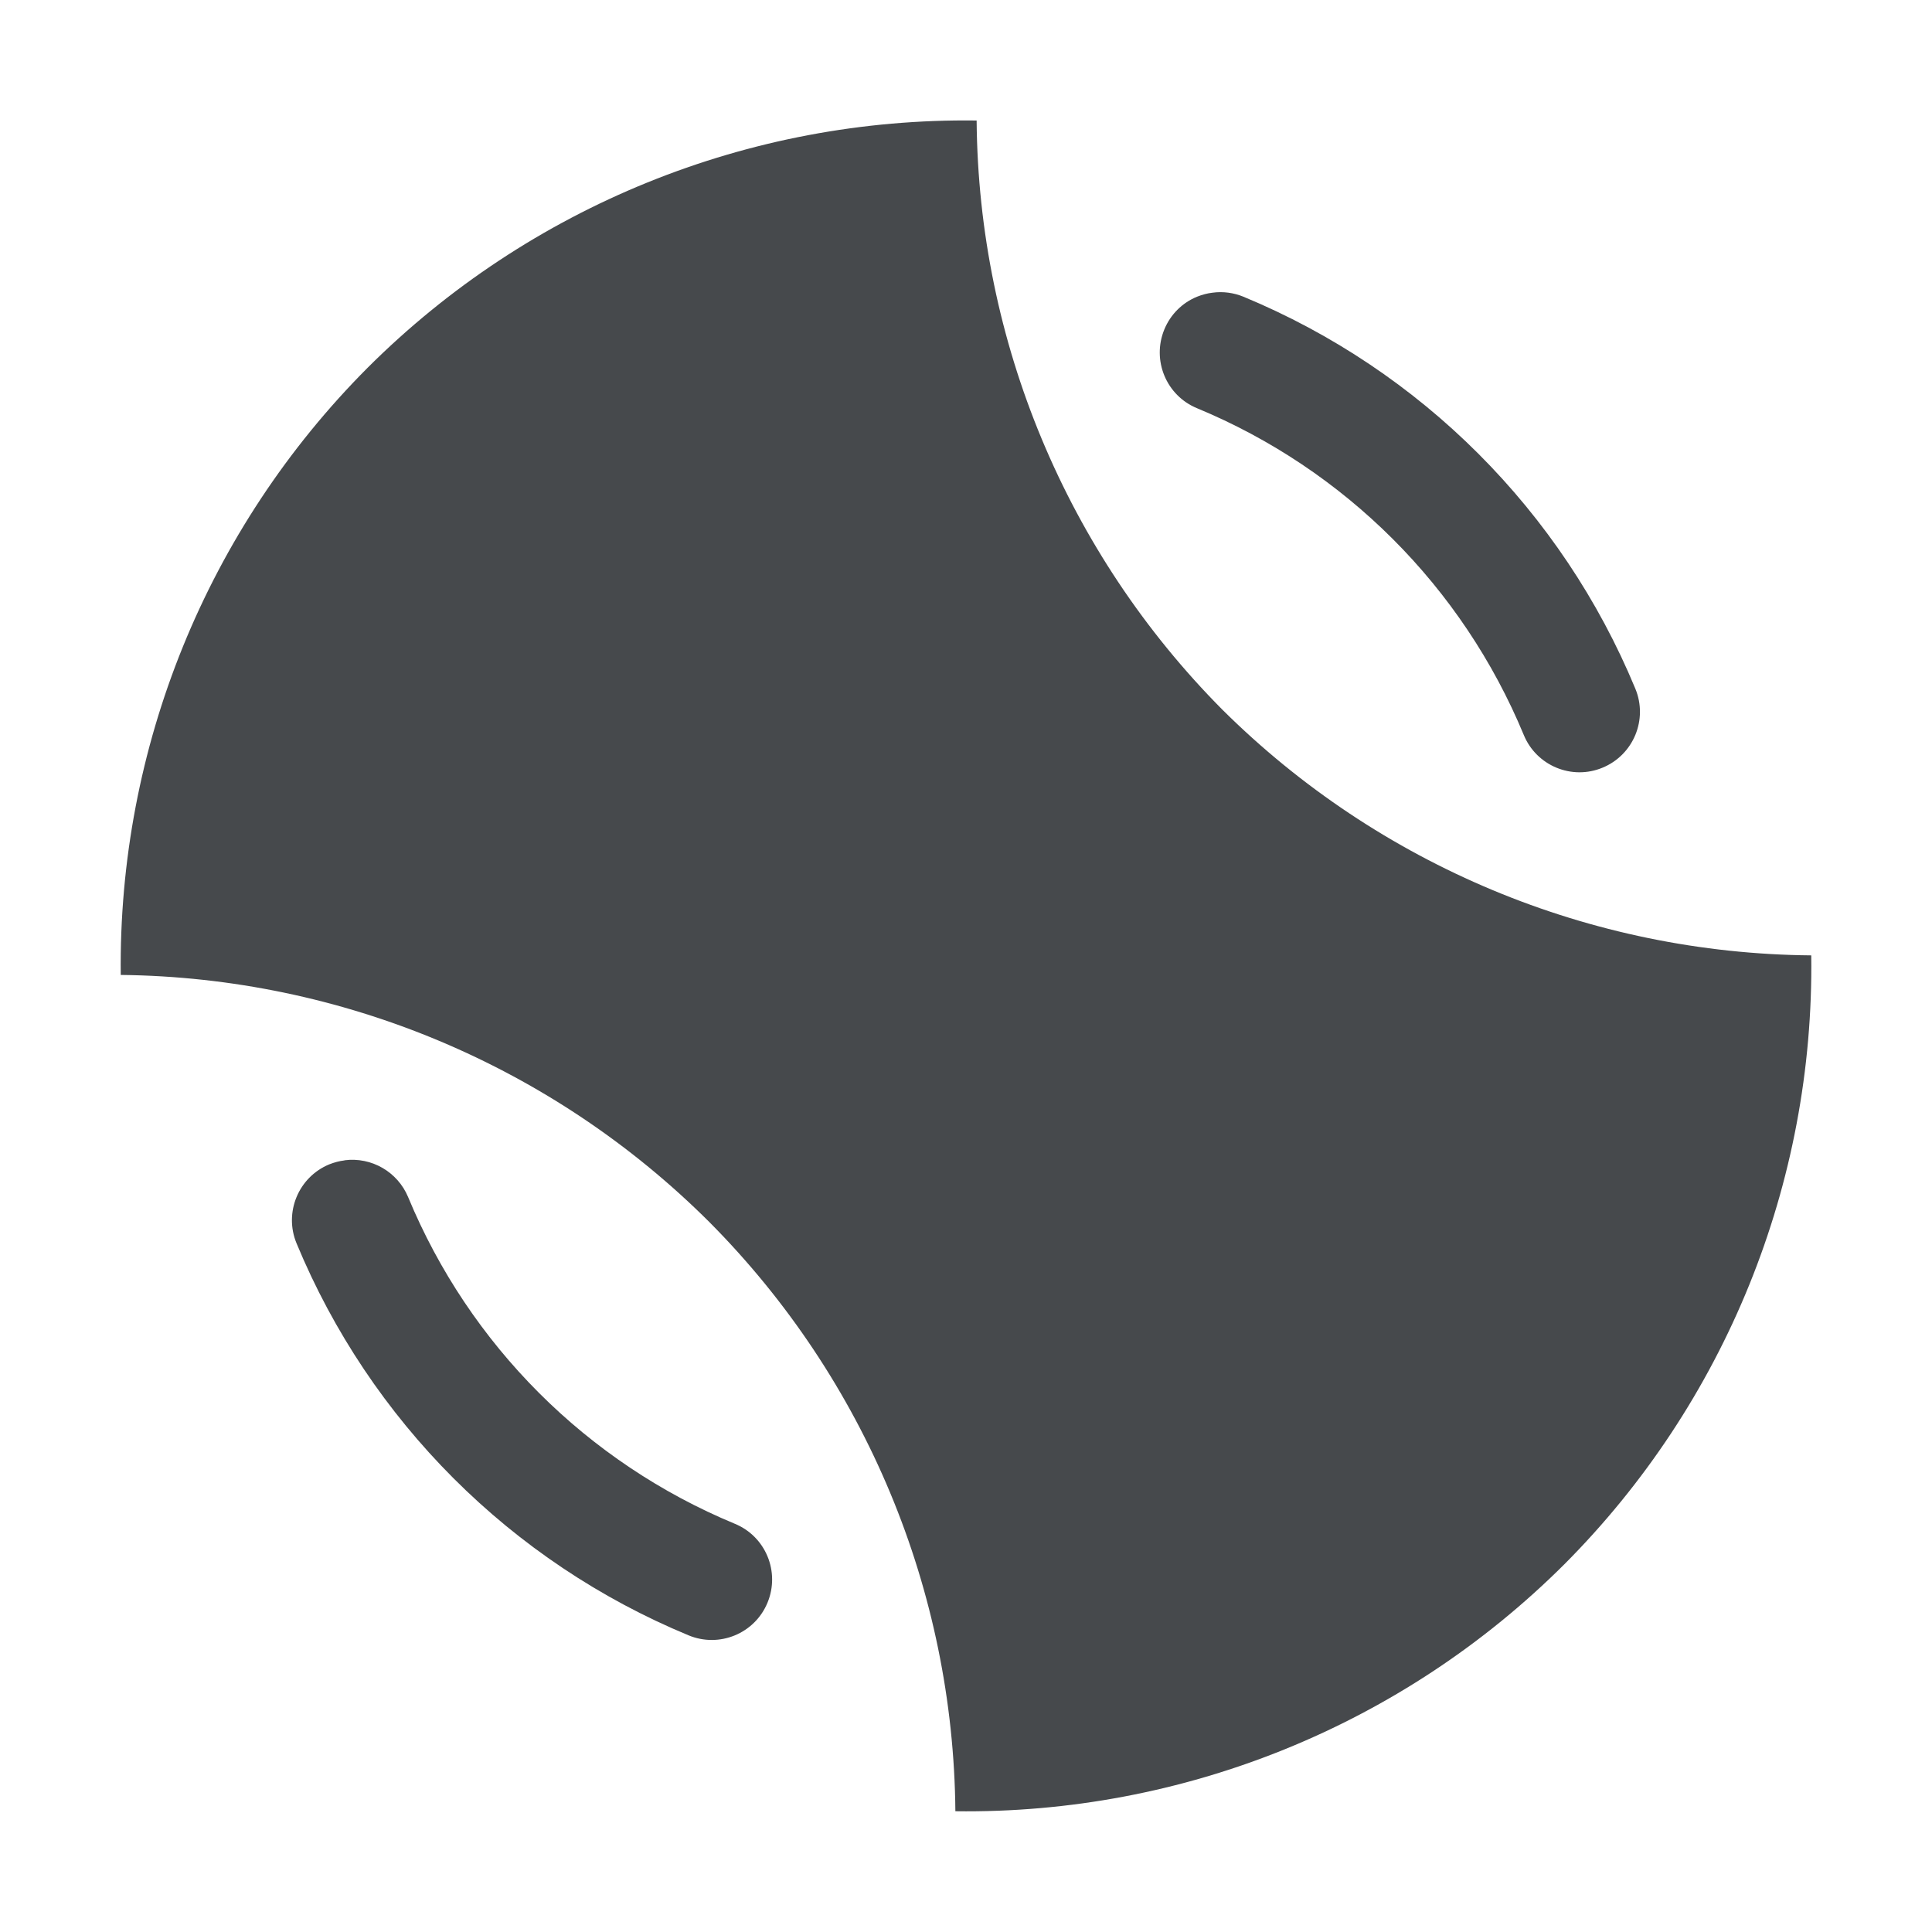 <?xml version="1.0" encoding="UTF-8"?>
<!-- Created with Inkscape (http://www.inkscape.org/) -->
<svg width="16" height="16" version="1.1" xmlns="http://www.w3.org/2000/svg" xmlns:cc="http://creativecommons.org/ns#" xmlns:dc="http://purl.org/dc/elements/1.1/" xmlns:rdf="http://www.w3.org/1999/02/22-rdf-syntax-ns#">
	<defs>
		<style id="current-color-scheme" type="text/css">.ColorScheme-Text {
			color:#090d11;
			}
			.ColorScheme-Background{
			color:#ffffff;
			}</style>
	</defs>
	<path class="ColorScheme-Text" d="m8.088 0.998c-1.888-0.025-3.706 0.713-5.043 2.047-1.33 1.334-2.067 3.146-2.045 5.029 1.831 0.02 3.581 0.755 4.877 2.049 1.289 1.298 2.019 3.048 2.035 4.877 1.888 0.025 3.706-0.712 5.043-2.045 1.333-1.337 2.07-3.155 2.045-5.043-1.829-0.016-3.579-0.746-4.877-2.035-1.289-1.298-2.02-3.049-2.035-4.879zm1.953 1.426c-0.044 0.005-0.086 0.017-0.127 0.033-0.123 0.05-0.22 0.147-0.271 0.27-0.106 0.256 0.015 0.549 0.271 0.654 1.225 0.508 2.197 1.48 2.705 2.705 0.105 0.256 0.399 0.378 0.654 0.271 0.255-0.106 0.376-0.399 0.27-0.654-0.609-1.47-1.776-2.637-3.246-3.246-0.081-0.033-0.169-0.045-0.256-0.033zm-7.188 7.186c-0.044 0.005-0.086 0.017-0.127 0.033-0.255 0.106-0.376 0.399-0.27 0.654 0.609 1.47 1.776 2.637 3.246 3.246 0.255 0.106 0.548-0.014 0.654-0.27 0.106-0.256-0.015-0.549-0.271-0.654-1.225-0.508-2.197-1.48-2.705-2.705-0.087-0.209-0.303-0.334-0.527-0.305z" style="fill-opacity:.75;fill:currentColor"/>
</svg>
